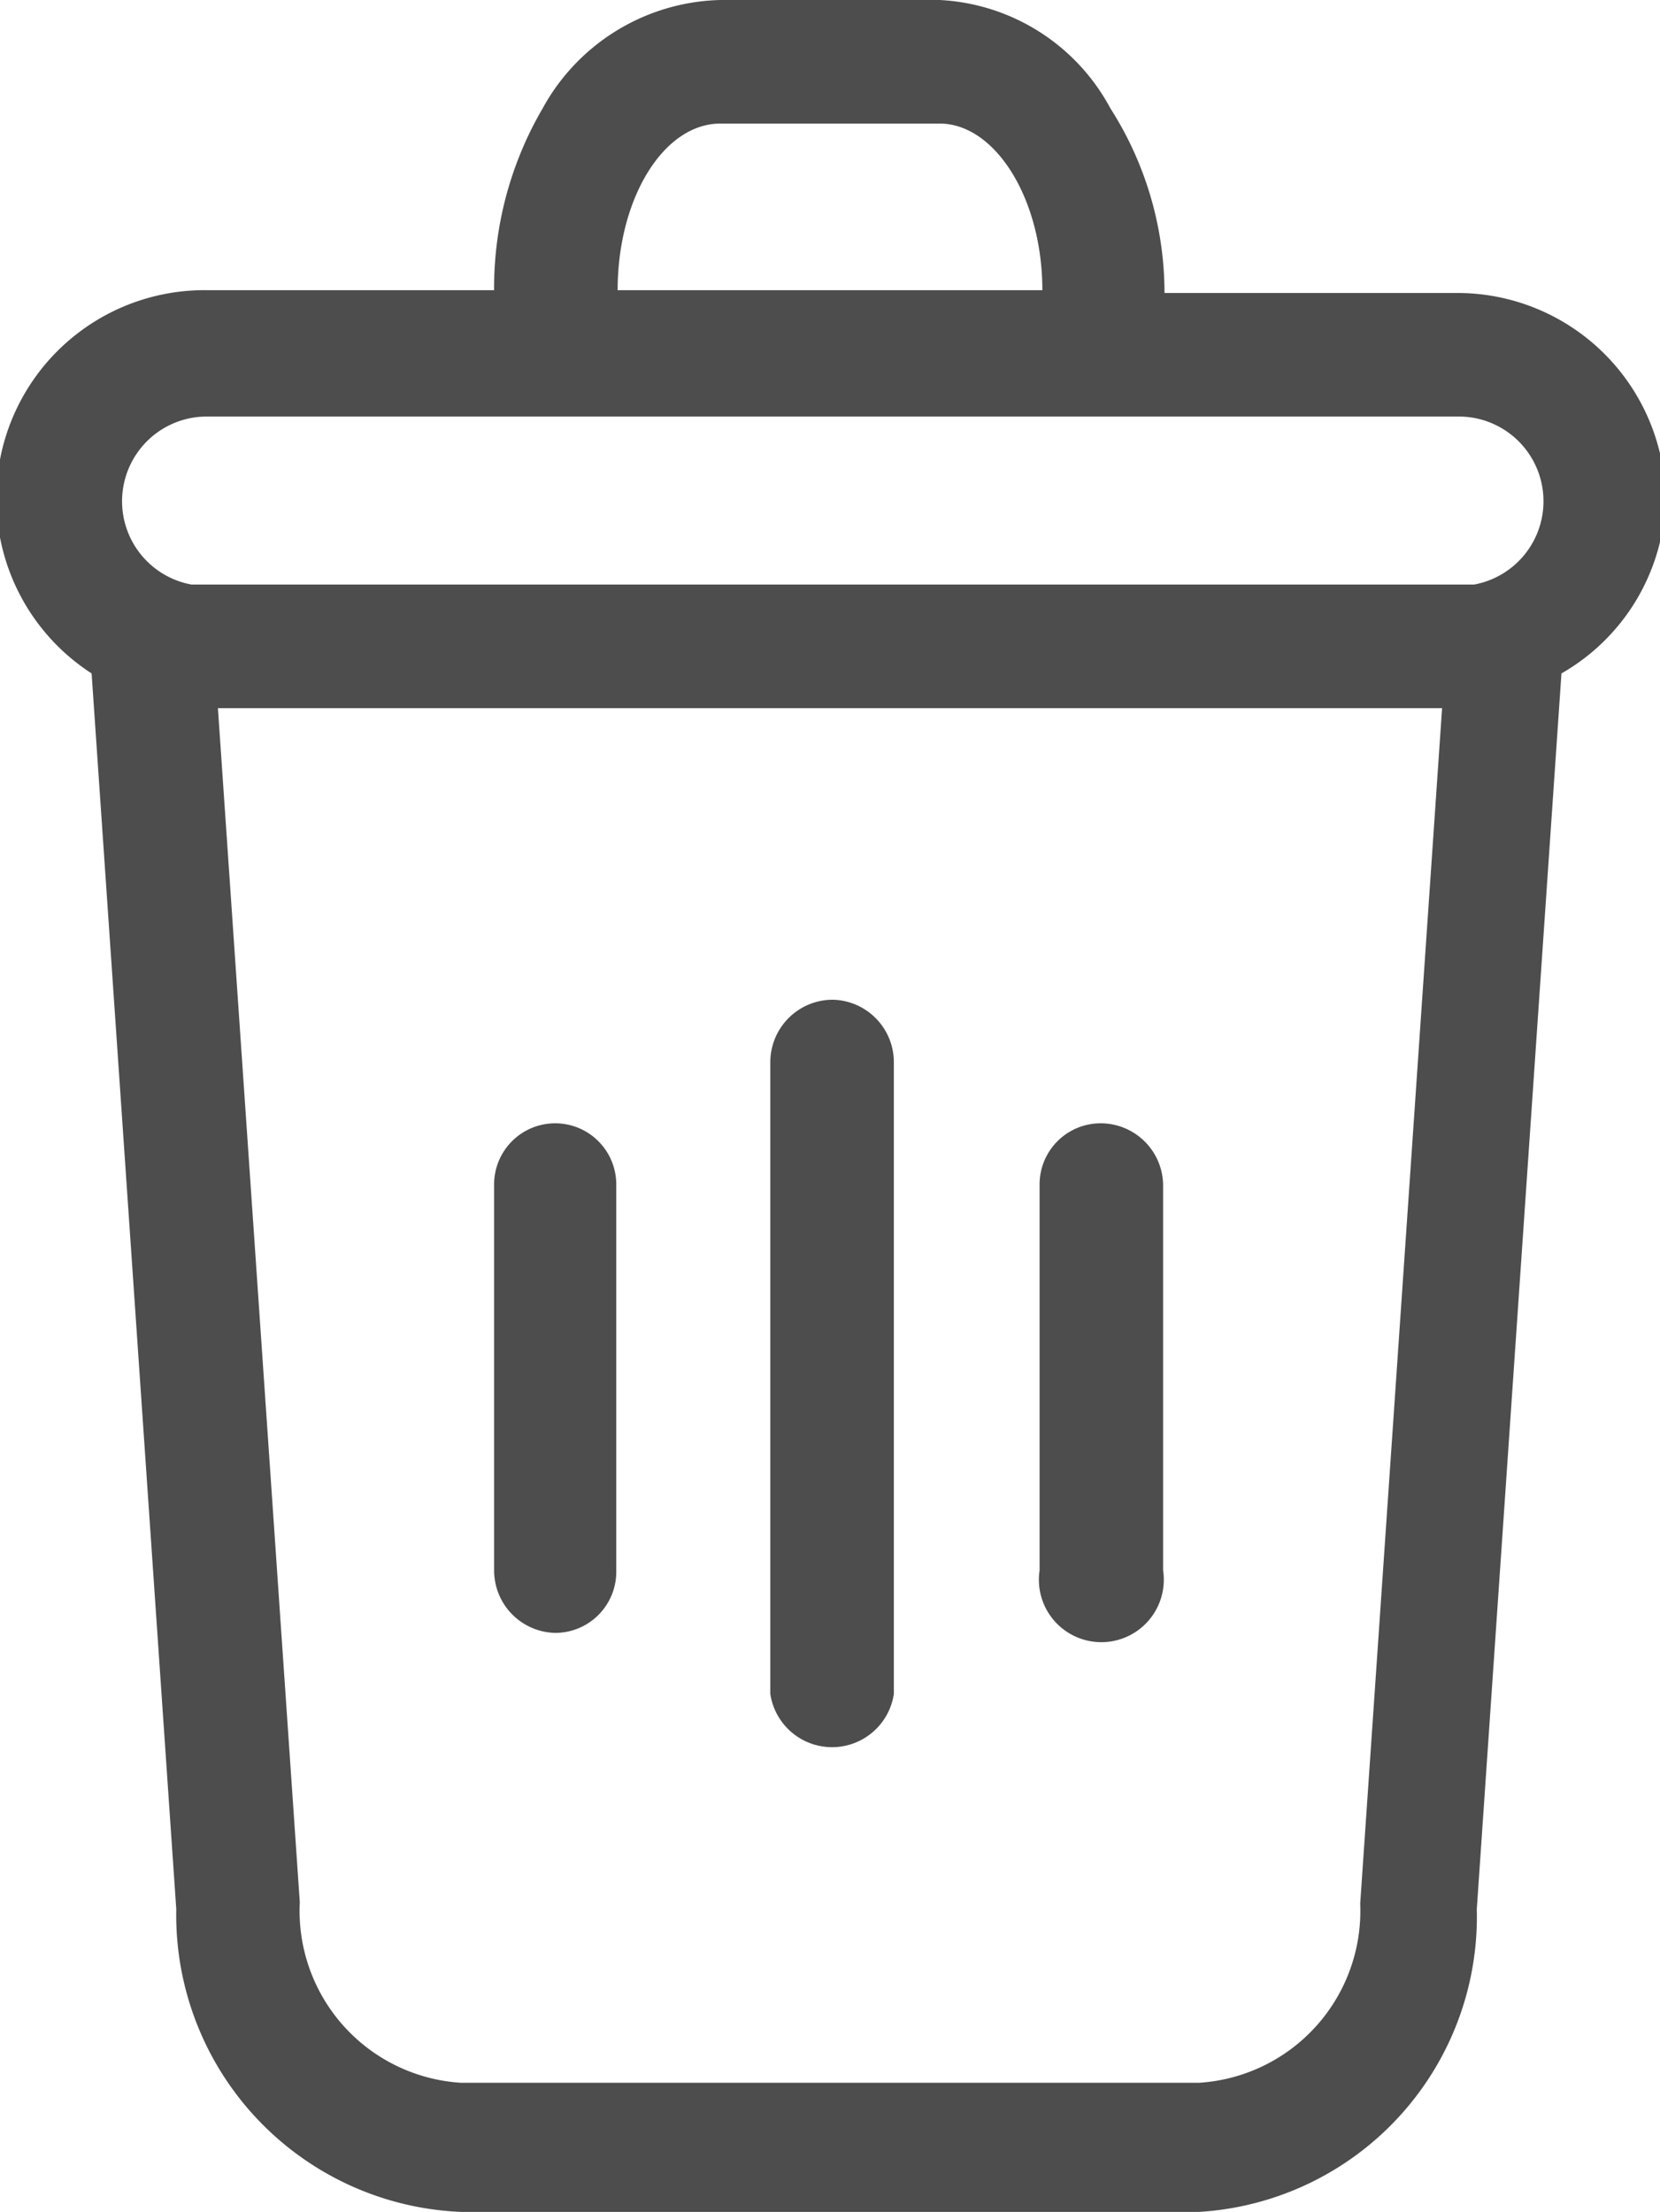 <svg xmlns="http://www.w3.org/2000/svg" viewBox="0 0 11.96 15.93"><title>Asset 1</title><g id="Layer_2" data-name="Layer 2"><g id="Layer_1-2" data-name="Layer 1"><path d="M12,3.61a1.5,1.5,0,0,0-1.5-1.5H8.39v0A2.47,2.47,0,0,0,8,.78,1.48,1.48,0,0,0,6.77,0H5.19A1.5,1.5,0,0,0,3.91.78a2.56,2.56,0,0,0-.35,1.31v0H1.5A1.5,1.5,0,0,0,.66,4.85l.61,8.9a2.14,2.14,0,0,0,2.05,2.18H8.64a2.13,2.13,0,0,0,2-2.18l.61-8.9A1.49,1.49,0,0,0,12,3.61ZM5.19.89H6.77c.4,0,.74.54.74,1.2H4.45C4.45,1.43,4.78.89,5.19.89ZM1.5,3h9a.61.61,0,0,1,.12,1.21H1.38A.61.61,0,0,1,1.5,3ZM9.8,13.71v0A1.24,1.24,0,0,1,8.64,15H3.32a1.24,1.24,0,0,1-1.16-1.3v0l-.59-8.6h8.82Z" style="fill:#4d4d4d"/><path d="M6,7.2a.45.45,0,0,0-.45.45V12.2a.45.45,0,0,0,.89,0V7.65A.45.45,0,0,0,6,7.2Z" style="fill:#4d4d4d"/><path d="M7.93,8.09a.44.44,0,0,0-.44.44v2.78a.45.45,0,1,0,.89,0V8.53A.45.45,0,0,0,7.93,8.09Z" style="fill:#4d4d4d"/><path d="M4,8.09a.44.44,0,0,0-.44.44v2.78a.45.45,0,0,0,.44.45.44.44,0,0,0,.44-.45V8.53A.44.44,0,0,0,4,8.09Z" style="fill:#4d4d4d"/></g></g></svg>